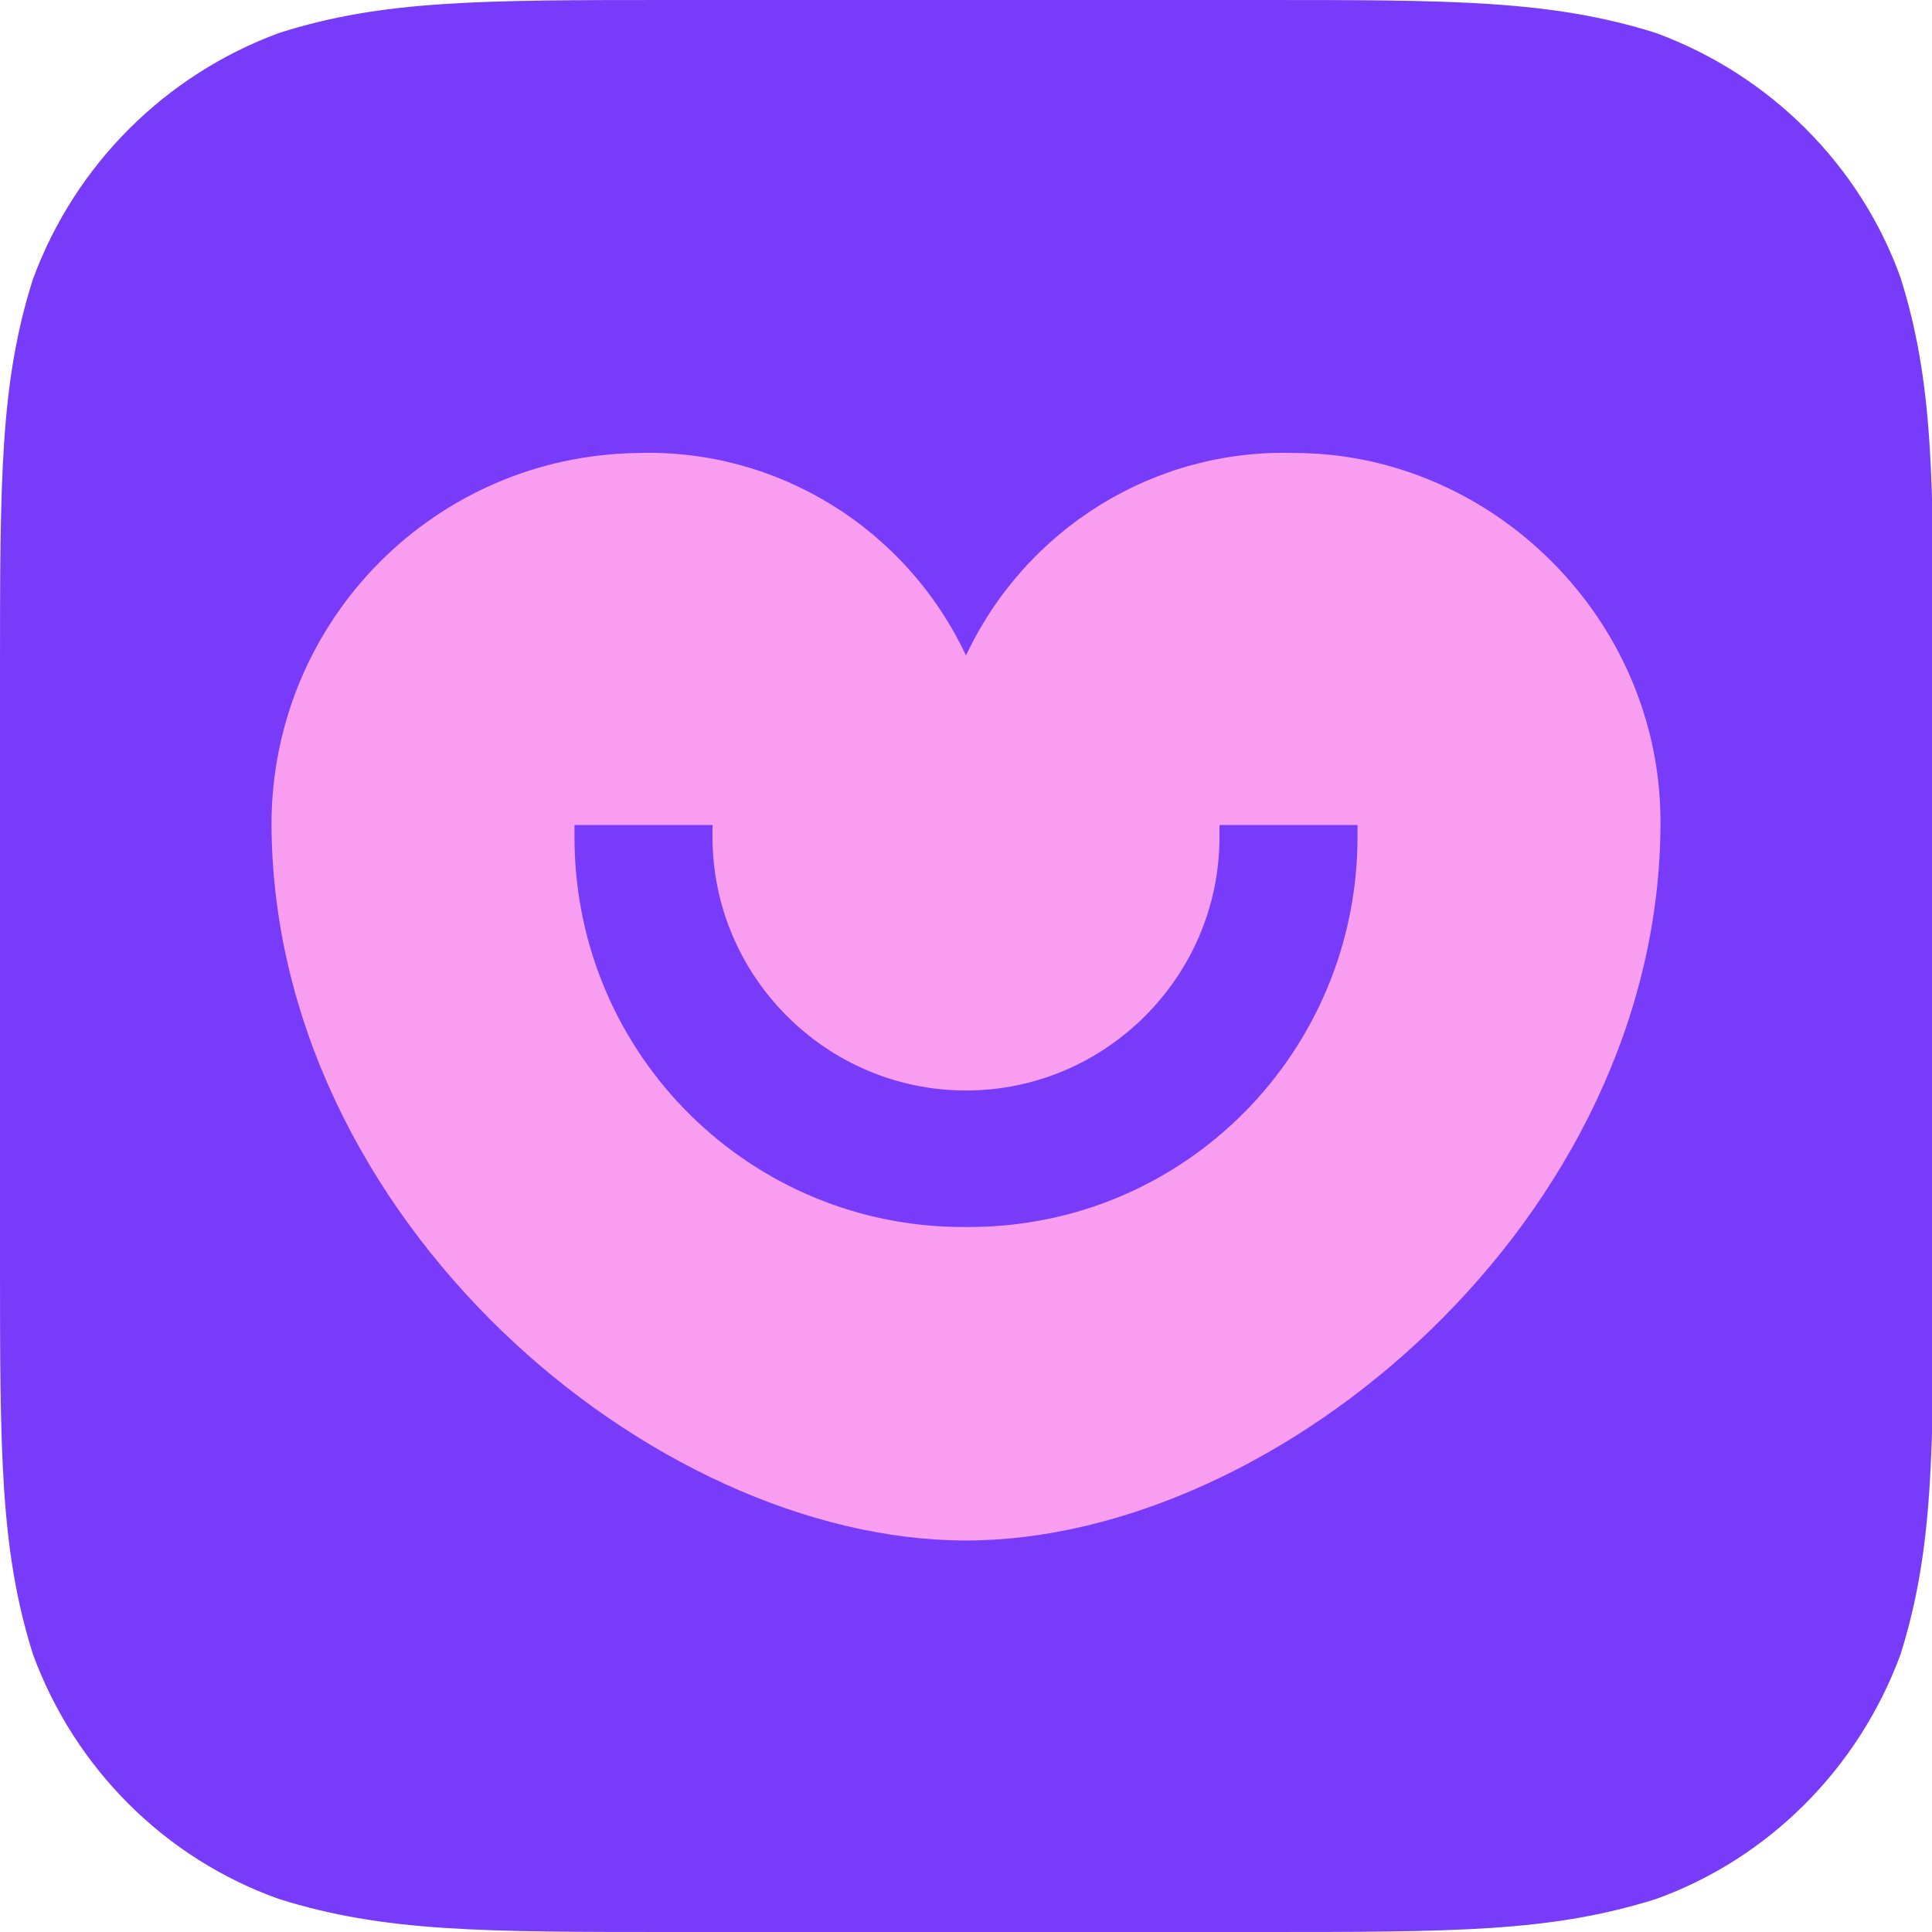 <?xml version="1.0" encoding="utf-8"?>
<!-- Generator: Adobe Illustrator 25.4.1, SVG Export Plug-In . SVG Version: 6.00 Build 0)  -->
<svg version="1.1"
	 id="svg4525" inkscape:version="0.92.1 r15371" sodipodi:docname="BADOO.svg" xmlns:cc="http://creativecommons.org/ns#" xmlns:dc="http://purl.org/dc/elements/1.1/" xmlns:inkscape="http://www.inkscape.org/namespaces/inkscape" xmlns:rdf="http://www.w3.org/1999/02/22-rdf-syntax-ns#" xmlns:sodipodi="http://sodipodi.sourceforge.net/DTD/sodipodi-0.dtd" xmlns:svg="http://www.w3.org/2000/svg"
	 xmlns="http://www.w3.org/2000/svg" xmlns:xlink="http://www.w3.org/1999/xlink" x="0px" y="0px" viewBox="0 0 128.8 128.8"
	 style="enable-background:new 0 0 128.8 128.8;" xml:space="preserve">
<style type="text/css">
	.st0{fill-rule:evenodd;clip-rule:evenodd;fill:#783BF9;}
	.st1{fill-rule:evenodd;clip-rule:evenodd;fill:#F99DF0;}
</style>
<sodipodi:namedview  bordercolor="#666666" borderopacity="1.0" fit-margin-bottom="0" fit-margin-left="0" fit-margin-right="0" fit-margin-top="0" id="base" inkscape:current-layer="layer1" inkscape:cx="449.73135" inkscape:cy="344.53354" inkscape:document-units="mm" inkscape:pageopacity="0.0" inkscape:pageshadow="2" inkscape:showpageshadow="false" inkscape:window-height="715" inkscape:window-maximized="1" inkscape:window-width="1366" inkscape:window-x="-8" inkscape:window-y="-8" inkscape:zoom="0.436992" pagecolor="#ffffff" showgrid="false" units="px">
	</sodipodi:namedview>
<path class="st0" d="M44.9,0h39.1c12.9,0,19.4,0,26.4,2.2c7.6,2.8,13.6,8.8,16.3,16.3c2.2,7,2.2,13.4,2.2,26.4v39
	c0,12.9,0,19.4-2.2,26.4c-2.8,7.6-8.8,13.6-16.3,16.3c-7,2.2-13.4,2.2-26.4,2.2h-39c-12.9,0-19.4,0-26.4-2.2
	C11,123.9,5,117.9,2.2,110.3C0,103.3,0,96.8,0,83.9v-39C0,32,0,25.5,2.2,18.6C5,11,11,5,18.6,2.2C25.5,0,32,0,44.9,0"/>
<path class="st1" d="M90.5,55.8c0,14.3-11.5,26-25.9,26c-0.1,0-0.1,0-0.2,0c-14.3,0.1-26-11.4-26.1-25.8c0-0.1,0-0.2,0-0.3V55h9.2
	v0.8c0,9.3,7.6,16.9,16.9,16.9s16.9-7.6,16.9-16.9V55h9.2V55.8z M86.3,30.2c-9.3-0.3-17.9,5-21.9,13.5c-4-8.5-12.6-13.8-21.9-13.5
	c-13.5,0.2-24.3,11.1-24.4,24.6c0,26.5,25.4,47.9,46.3,47.9s46.3-21.5,46.3-47.9C110.7,41.2,99.4,30.2,86.3,30.2z"/>
</svg>
